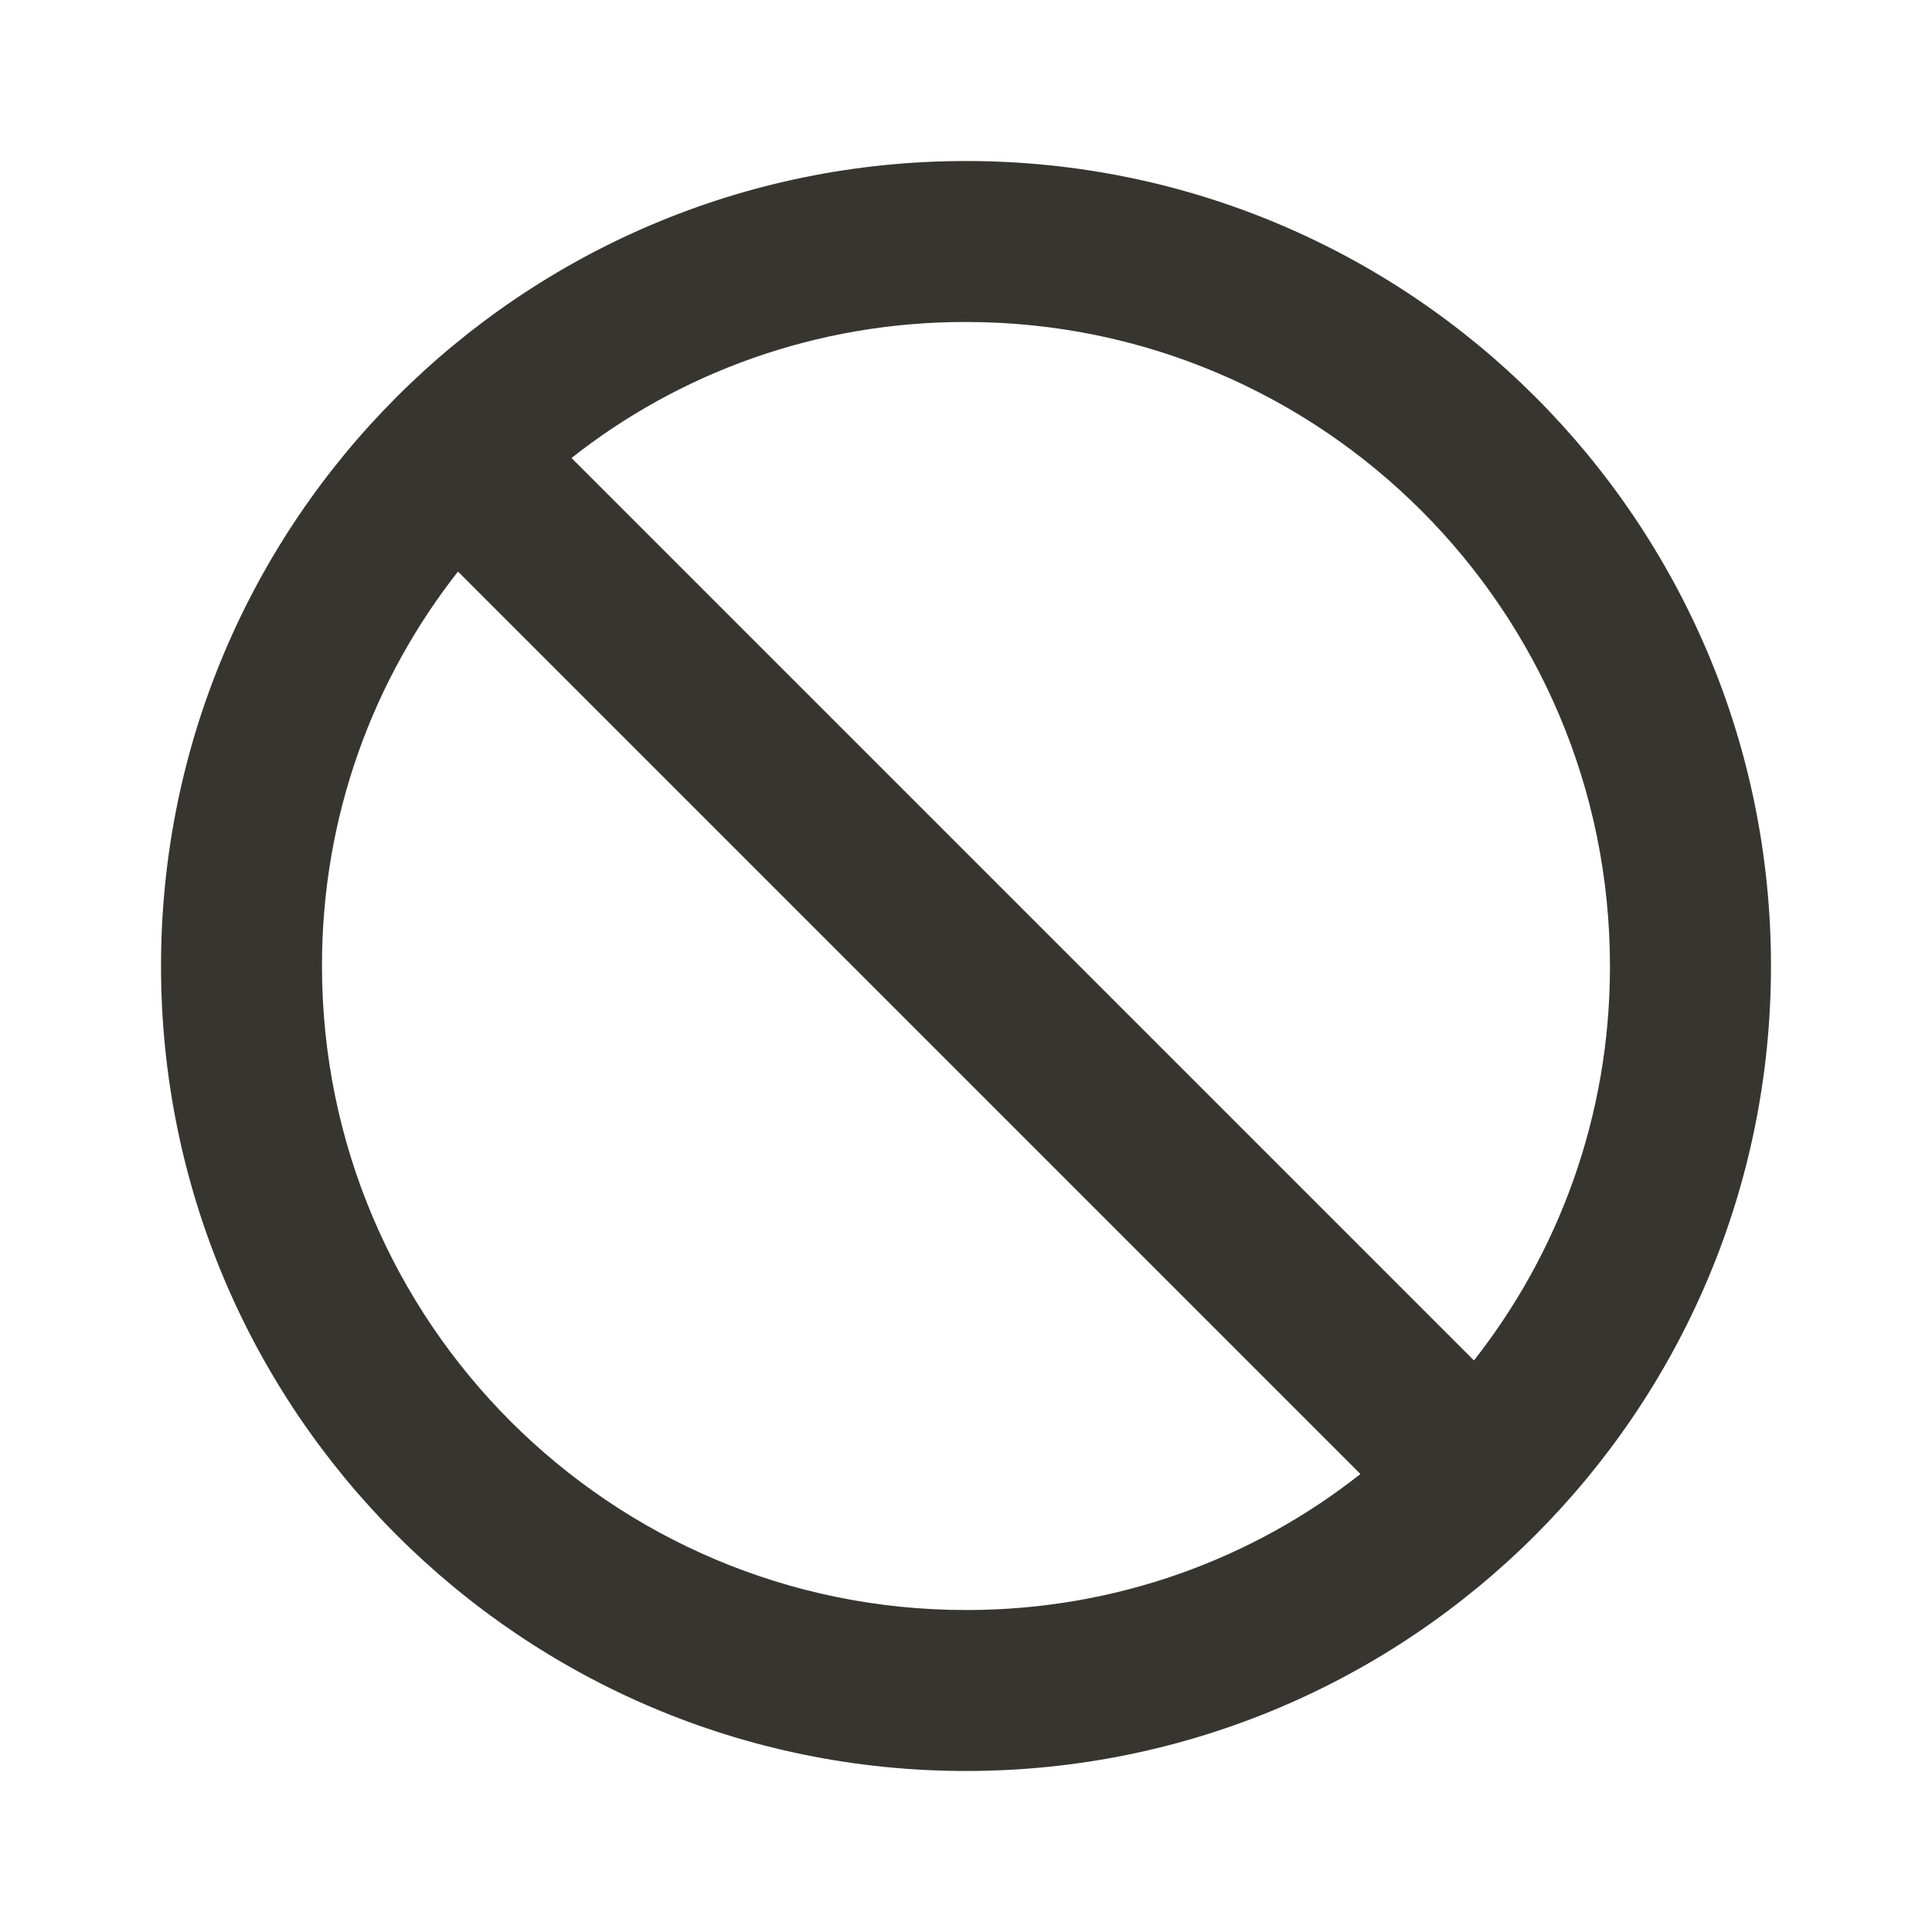 <!-- Generated by IcoMoon.io -->
<svg version="1.1" xmlns="http://www.w3.org/2000/svg" width="32" height="32" viewBox="0 0 32 32">
<title>ul-ban</title>
<path fill="#37352f" d="M16 2.667c-7.364 0-13.333 5.97-13.333 13.333s5.97 13.333 13.333 13.333c7.364 0 13.333-5.97 13.333-13.333v0c0-7.364-5.97-13.333-13.333-13.333v0zM16 26.667c-5.891 0-10.667-4.776-10.667-10.667v0c0-0.004 0-0.008 0-0.013 0-2.471 0.849-4.744 2.27-6.542l-0.017 0.022 14.947 14.947c-1.777 1.405-4.049 2.253-6.52 2.253-0.005 0-0.009 0-0.014 0h0.001zM24.413 22.533l-14.947-14.947c1.777-1.405 4.049-2.253 6.52-2.253 0.005 0 0.009 0 0.014 0h-0.001c5.891 0 10.667 4.776 10.667 10.667v0c0 0.004 0 0.009 0 0.013 0 2.471-0.849 4.744-2.27 6.542l0.017-0.022z"></path>
</svg>
